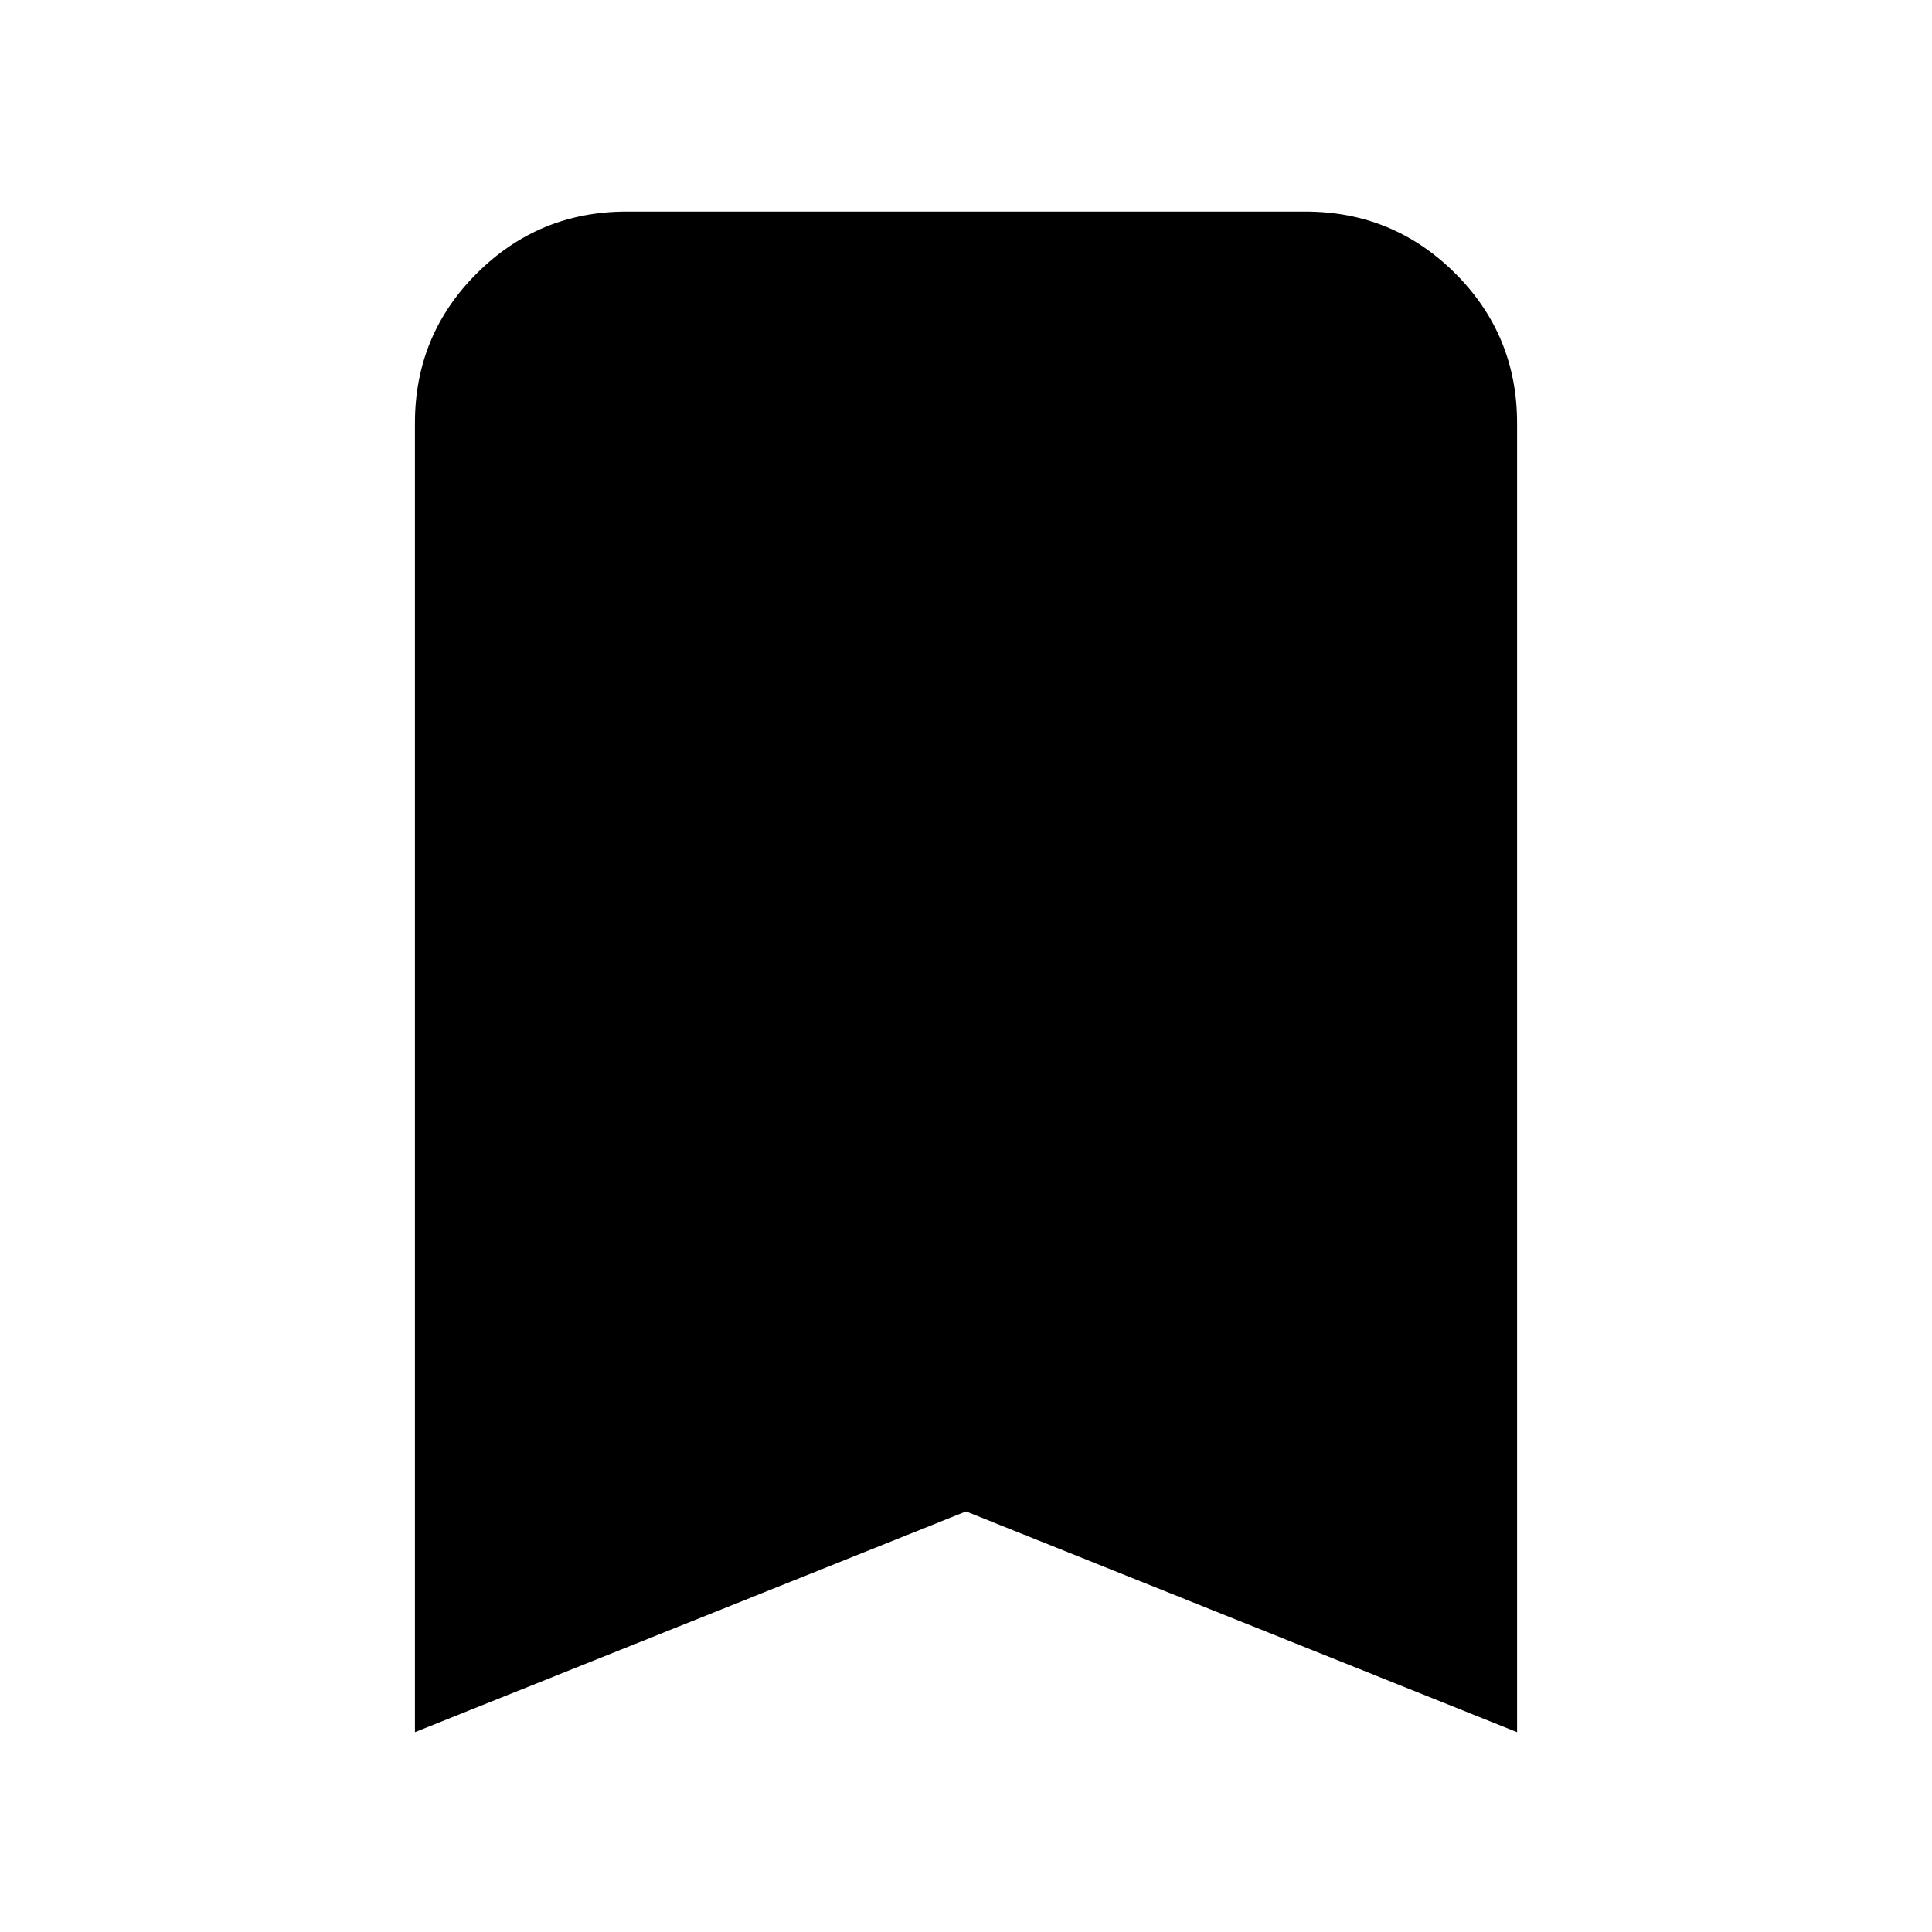 <svg xmlns="http://www.w3.org/2000/svg" height="20" viewBox="0 -960 960 960" width="20"><path d="M206.17-99.3v-650.4q0-43.83 30.79-74.5t74.39-30.67h337.3q43.6 0 74.39 30.67t30.79 74.5v650.4L480-208.98 206.17-99.3Z"/></svg>